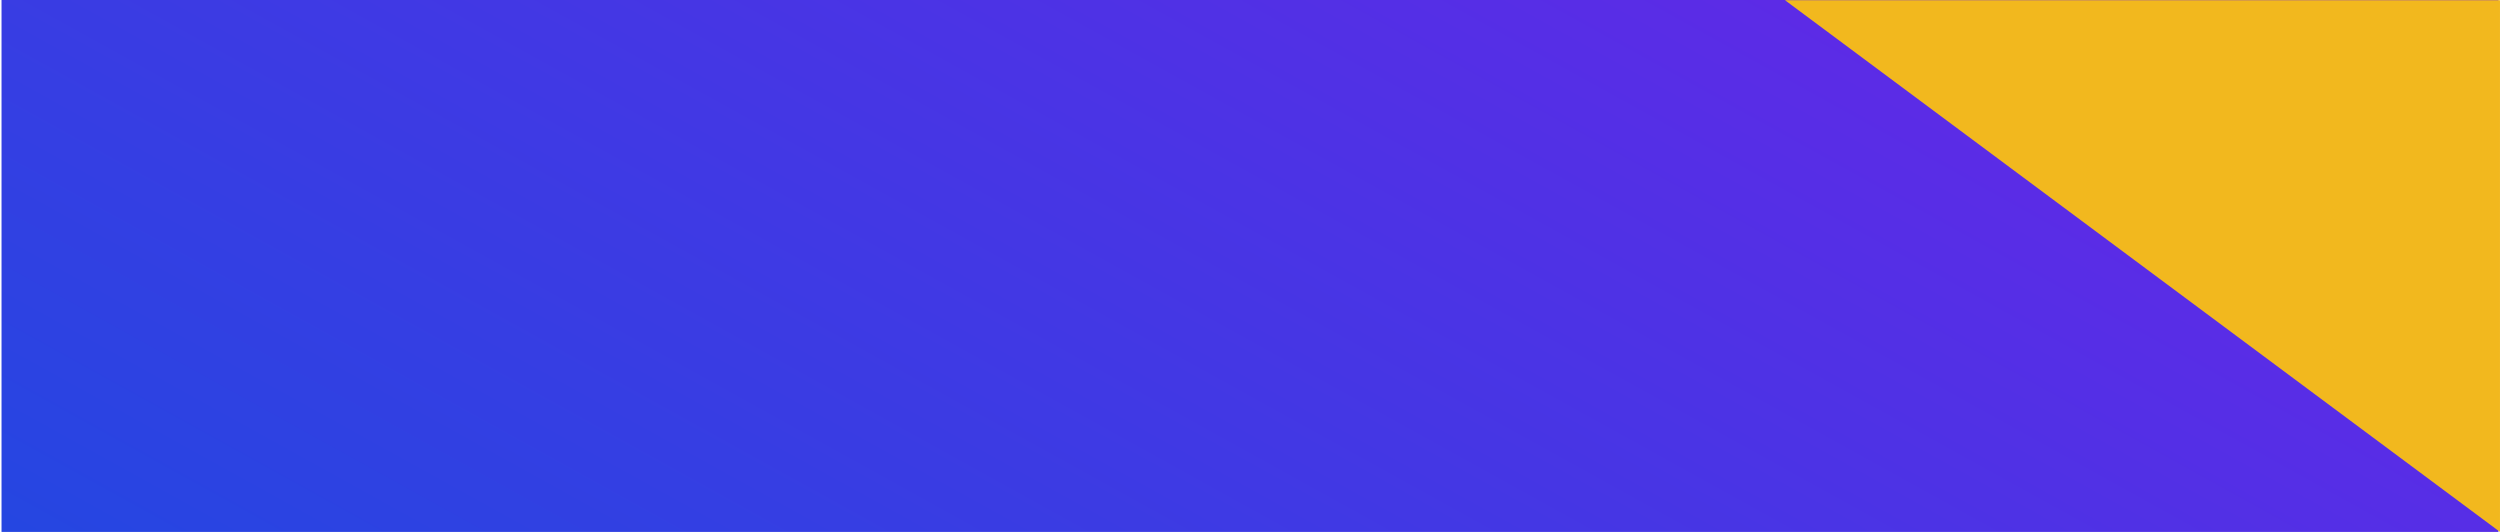 <?xml version="1.0" encoding="UTF-8"?>
<svg xmlns="http://www.w3.org/2000/svg" xmlns:xlink="http://www.w3.org/1999/xlink" width="987pt" height="210pt" viewBox="0 0 987 210" version="1.2">
<defs>
<clipPath id="clip1">
  <path d="M 0.605 0 L 986.395 0 L 986.395 210 L 0.605 210 Z M 0.605 0 "/>
</clipPath>
<linearGradient id="linear0" gradientUnits="userSpaceOnUse" x1="0.155" y1="0.155" x2="0.845" y2="0.845" gradientTransform="matrix(985.792,0,0,-554.25,0.604,382.25)">
<stop offset="0" style="stop-color:rgb(14.415%,27.554%,88.359%);stop-opacity:1;"/>
<stop offset="0.008" style="stop-color:rgb(14.522%,27.501%,88.368%);stop-opacity:1;"/>
<stop offset="0.016" style="stop-color:rgb(14.737%,27.394%,88.387%);stop-opacity:1;"/>
<stop offset="0.023" style="stop-color:rgb(14.954%,27.289%,88.406%);stop-opacity:1;"/>
<stop offset="0.031" style="stop-color:rgb(15.169%,27.184%,88.426%);stop-opacity:1;"/>
<stop offset="0.039" style="stop-color:rgb(15.384%,27.078%,88.446%);stop-opacity:1;"/>
<stop offset="0.047" style="stop-color:rgb(15.599%,26.973%,88.464%);stop-opacity:1;"/>
<stop offset="0.055" style="stop-color:rgb(15.814%,26.866%,88.484%);stop-opacity:1;"/>
<stop offset="0.062" style="stop-color:rgb(16.031%,26.761%,88.504%);stop-opacity:1;"/>
<stop offset="0.07" style="stop-color:rgb(16.246%,26.656%,88.522%);stop-opacity:1;"/>
<stop offset="0.078" style="stop-color:rgb(16.461%,26.55%,88.542%);stop-opacity:1;"/>
<stop offset="0.086" style="stop-color:rgb(16.676%,26.445%,88.562%);stop-opacity:1;"/>
<stop offset="0.094" style="stop-color:rgb(16.891%,26.338%,88.582%);stop-opacity:1;"/>
<stop offset="0.102" style="stop-color:rgb(17.108%,26.233%,88.6%);stop-opacity:1;"/>
<stop offset="0.109" style="stop-color:rgb(17.323%,26.128%,88.62%);stop-opacity:1;"/>
<stop offset="0.117" style="stop-color:rgb(17.538%,26.022%,88.64%);stop-opacity:1;"/>
<stop offset="0.125" style="stop-color:rgb(17.754%,25.917%,88.658%);stop-opacity:1;"/>
<stop offset="0.133" style="stop-color:rgb(17.969%,25.812%,88.678%);stop-opacity:1;"/>
<stop offset="0.141" style="stop-color:rgb(18.184%,25.705%,88.698%);stop-opacity:1;"/>
<stop offset="0.148" style="stop-color:rgb(18.401%,25.6%,88.716%);stop-opacity:1;"/>
<stop offset="0.156" style="stop-color:rgb(18.616%,25.494%,88.736%);stop-opacity:1;"/>
<stop offset="0.164" style="stop-color:rgb(18.831%,25.389%,88.756%);stop-opacity:1;"/>
<stop offset="0.172" style="stop-color:rgb(19.046%,25.284%,88.776%);stop-opacity:1;"/>
<stop offset="0.18" style="stop-color:rgb(19.261%,25.177%,88.794%);stop-opacity:1;"/>
<stop offset="0.188" style="stop-color:rgb(19.478%,25.072%,88.814%);stop-opacity:1;"/>
<stop offset="0.195" style="stop-color:rgb(19.693%,24.966%,88.834%);stop-opacity:1;"/>
<stop offset="0.203" style="stop-color:rgb(19.908%,24.861%,88.852%);stop-opacity:1;"/>
<stop offset="0.211" style="stop-color:rgb(20.123%,24.756%,88.872%);stop-opacity:1;"/>
<stop offset="0.219" style="stop-color:rgb(20.338%,24.649%,88.892%);stop-opacity:1;"/>
<stop offset="0.227" style="stop-color:rgb(20.555%,24.544%,88.911%);stop-opacity:1;"/>
<stop offset="0.234" style="stop-color:rgb(20.77%,24.438%,88.93%);stop-opacity:1;"/>
<stop offset="0.242" style="stop-color:rgb(20.985%,24.333%,88.95%);stop-opacity:1;"/>
<stop offset="0.25" style="stop-color:rgb(21.201%,24.228%,88.969%);stop-opacity:1;"/>
<stop offset="0.258" style="stop-color:rgb(21.416%,24.123%,88.988%);stop-opacity:1;"/>
<stop offset="0.266" style="stop-color:rgb(21.632%,24.016%,89.008%);stop-opacity:1;"/>
<stop offset="0.273" style="stop-color:rgb(21.848%,23.911%,89.027%);stop-opacity:1;"/>
<stop offset="0.275" style="stop-color:rgb(22.063%,23.805%,89.046%);stop-opacity:1;"/>
<stop offset="0.281" style="stop-color:rgb(22.171%,23.753%,89.056%);stop-opacity:1;"/>
<stop offset="0.289" style="stop-color:rgb(22.278%,23.7%,89.066%);stop-opacity:1;"/>
<stop offset="0.297" style="stop-color:rgb(22.493%,23.595%,89.085%);stop-opacity:1;"/>
<stop offset="0.305" style="stop-color:rgb(22.71%,23.488%,89.105%);stop-opacity:1;"/>
<stop offset="0.312" style="stop-color:rgb(22.925%,23.383%,89.124%);stop-opacity:1;"/>
<stop offset="0.32" style="stop-color:rgb(23.14%,23.277%,89.143%);stop-opacity:1;"/>
<stop offset="0.328" style="stop-color:rgb(23.355%,23.172%,89.163%);stop-opacity:1;"/>
<stop offset="0.336" style="stop-color:rgb(23.57%,23.067%,89.182%);stop-opacity:1;"/>
<stop offset="0.344" style="stop-color:rgb(23.787%,22.96%,89.201%);stop-opacity:1;"/>
<stop offset="0.352" style="stop-color:rgb(24.002%,22.855%,89.221%);stop-opacity:1;"/>
<stop offset="0.359" style="stop-color:rgb(24.217%,22.749%,89.241%);stop-opacity:1;"/>
<stop offset="0.367" style="stop-color:rgb(24.432%,22.644%,89.259%);stop-opacity:1;"/>
<stop offset="0.375" style="stop-color:rgb(24.648%,22.539%,89.279%);stop-opacity:1;"/>
<stop offset="0.383" style="stop-color:rgb(24.864%,22.433%,89.299%);stop-opacity:1;"/>
<stop offset="0.391" style="stop-color:rgb(25.079%,22.327%,89.317%);stop-opacity:1;"/>
<stop offset="0.398" style="stop-color:rgb(25.294%,22.221%,89.337%);stop-opacity:1;"/>
<stop offset="0.406" style="stop-color:rgb(25.51%,22.116%,89.357%);stop-opacity:1;"/>
<stop offset="0.414" style="stop-color:rgb(25.725%,22.011%,89.377%);stop-opacity:1;"/>
<stop offset="0.422" style="stop-color:rgb(25.941%,21.906%,89.395%);stop-opacity:1;"/>
<stop offset="0.43" style="stop-color:rgb(26.157%,21.799%,89.415%);stop-opacity:1;"/>
<stop offset="0.438" style="stop-color:rgb(26.372%,21.693%,89.435%);stop-opacity:1;"/>
<stop offset="0.445" style="stop-color:rgb(26.587%,21.588%,89.453%);stop-opacity:1;"/>
<stop offset="0.453" style="stop-color:rgb(26.802%,21.483%,89.473%);stop-opacity:1;"/>
<stop offset="0.461" style="stop-color:rgb(27.019%,21.378%,89.493%);stop-opacity:1;"/>
<stop offset="0.469" style="stop-color:rgb(27.234%,21.271%,89.511%);stop-opacity:1;"/>
<stop offset="0.477" style="stop-color:rgb(27.449%,21.165%,89.531%);stop-opacity:1;"/>
<stop offset="0.484" style="stop-color:rgb(27.664%,21.06%,89.551%);stop-opacity:1;"/>
<stop offset="0.492" style="stop-color:rgb(27.879%,20.955%,89.571%);stop-opacity:1;"/>
<stop offset="0.5" style="stop-color:rgb(28.096%,20.85%,89.589%);stop-opacity:1;"/>
<stop offset="0.508" style="stop-color:rgb(28.311%,20.744%,89.609%);stop-opacity:1;"/>
<stop offset="0.516" style="stop-color:rgb(28.526%,20.638%,89.629%);stop-opacity:1;"/>
<stop offset="0.523" style="stop-color:rgb(28.741%,20.532%,89.647%);stop-opacity:1;"/>
<stop offset="0.531" style="stop-color:rgb(28.957%,20.427%,89.667%);stop-opacity:1;"/>
<stop offset="0.539" style="stop-color:rgb(29.173%,20.322%,89.687%);stop-opacity:1;"/>
<stop offset="0.547" style="stop-color:rgb(29.388%,20.216%,89.706%);stop-opacity:1;"/>
<stop offset="0.555" style="stop-color:rgb(29.604%,20.11%,89.725%);stop-opacity:1;"/>
<stop offset="0.562" style="stop-color:rgb(29.819%,20.004%,89.745%);stop-opacity:1;"/>
<stop offset="0.57" style="stop-color:rgb(30.034%,19.899%,89.764%);stop-opacity:1;"/>
<stop offset="0.578" style="stop-color:rgb(30.251%,19.794%,89.783%);stop-opacity:1;"/>
<stop offset="0.586" style="stop-color:rgb(30.466%,19.688%,89.803%);stop-opacity:1;"/>
<stop offset="0.594" style="stop-color:rgb(30.681%,19.582%,89.822%);stop-opacity:1;"/>
<stop offset="0.602" style="stop-color:rgb(30.896%,19.476%,89.842%);stop-opacity:1;"/>
<stop offset="0.609" style="stop-color:rgb(31.111%,19.371%,89.861%);stop-opacity:1;"/>
<stop offset="0.617" style="stop-color:rgb(31.328%,19.266%,89.88%);stop-opacity:1;"/>
<stop offset="0.625" style="stop-color:rgb(31.543%,19.16%,89.9%);stop-opacity:1;"/>
<stop offset="0.633" style="stop-color:rgb(31.758%,19.055%,89.919%);stop-opacity:1;"/>
<stop offset="0.641" style="stop-color:rgb(31.973%,18.948%,89.938%);stop-opacity:1;"/>
<stop offset="0.648" style="stop-color:rgb(32.188%,18.843%,89.958%);stop-opacity:1;"/>
<stop offset="0.656" style="stop-color:rgb(32.405%,18.738%,89.977%);stop-opacity:1;"/>
<stop offset="0.664" style="stop-color:rgb(32.62%,18.633%,89.996%);stop-opacity:1;"/>
<stop offset="0.672" style="stop-color:rgb(32.835%,18.527%,90.016%);stop-opacity:1;"/>
<stop offset="0.68" style="stop-color:rgb(33.051%,18.42%,90.036%);stop-opacity:1;"/>
<stop offset="0.688" style="stop-color:rgb(33.266%,18.315%,90.054%);stop-opacity:1;"/>
<stop offset="0.695" style="stop-color:rgb(33.482%,18.21%,90.074%);stop-opacity:1;"/>
<stop offset="0.703" style="stop-color:rgb(33.698%,18.105%,90.094%);stop-opacity:1;"/>
<stop offset="0.711" style="stop-color:rgb(33.913%,17.999%,90.112%);stop-opacity:1;"/>
<stop offset="0.719" style="stop-color:rgb(34.128%,17.892%,90.132%);stop-opacity:1;"/>
<stop offset="0.725" style="stop-color:rgb(34.343%,17.787%,90.152%);stop-opacity:1;"/>
<stop offset="0.727" style="stop-color:rgb(34.451%,17.735%,90.163%);stop-opacity:1;"/>
<stop offset="0.734" style="stop-color:rgb(34.56%,17.682%,90.172%);stop-opacity:1;"/>
<stop offset="0.742" style="stop-color:rgb(34.775%,17.577%,90.19%);stop-opacity:1;"/>
<stop offset="0.75" style="stop-color:rgb(34.99%,17.471%,90.21%);stop-opacity:1;"/>
<stop offset="0.758" style="stop-color:rgb(35.205%,17.366%,90.23%);stop-opacity:1;"/>
<stop offset="0.766" style="stop-color:rgb(35.42%,17.259%,90.248%);stop-opacity:1;"/>
<stop offset="0.773" style="stop-color:rgb(35.637%,17.154%,90.268%);stop-opacity:1;"/>
<stop offset="0.781" style="stop-color:rgb(35.852%,17.049%,90.288%);stop-opacity:1;"/>
<stop offset="0.789" style="stop-color:rgb(36.067%,16.943%,90.308%);stop-opacity:1;"/>
<stop offset="0.797" style="stop-color:rgb(36.282%,16.838%,90.326%);stop-opacity:1;"/>
<stop offset="0.805" style="stop-color:rgb(36.497%,16.731%,90.346%);stop-opacity:1;"/>
<stop offset="0.812" style="stop-color:rgb(36.714%,16.626%,90.366%);stop-opacity:1;"/>
<stop offset="0.82" style="stop-color:rgb(36.929%,16.521%,90.384%);stop-opacity:1;"/>
<stop offset="0.828" style="stop-color:rgb(37.144%,16.415%,90.404%);stop-opacity:1;"/>
<stop offset="0.836" style="stop-color:rgb(37.36%,16.31%,90.424%);stop-opacity:1;"/>
<stop offset="0.844" style="stop-color:rgb(37.575%,16.203%,90.442%);stop-opacity:1;"/>
<stop offset="0.852" style="stop-color:rgb(37.791%,16.098%,90.462%);stop-opacity:1;"/>
<stop offset="0.859" style="stop-color:rgb(38.007%,15.993%,90.482%);stop-opacity:1;"/>
<stop offset="0.867" style="stop-color:rgb(38.222%,15.887%,90.501%);stop-opacity:1;"/>
<stop offset="0.875" style="stop-color:rgb(38.437%,15.782%,90.52%);stop-opacity:1;"/>
<stop offset="0.883" style="stop-color:rgb(38.652%,15.677%,90.54%);stop-opacity:1;"/>
<stop offset="0.891" style="stop-color:rgb(38.869%,15.57%,90.559%);stop-opacity:1;"/>
<stop offset="0.898" style="stop-color:rgb(39.084%,15.465%,90.578%);stop-opacity:1;"/>
<stop offset="0.906" style="stop-color:rgb(39.299%,15.359%,90.598%);stop-opacity:1;"/>
<stop offset="0.914" style="stop-color:rgb(39.514%,15.254%,90.617%);stop-opacity:1;"/>
<stop offset="0.922" style="stop-color:rgb(39.729%,15.149%,90.637%);stop-opacity:1;"/>
<stop offset="0.93" style="stop-color:rgb(39.946%,15.042%,90.656%);stop-opacity:1;"/>
<stop offset="0.938" style="stop-color:rgb(40.161%,14.937%,90.675%);stop-opacity:1;"/>
<stop offset="0.945" style="stop-color:rgb(40.376%,14.832%,90.695%);stop-opacity:1;"/>
<stop offset="0.953" style="stop-color:rgb(40.591%,14.726%,90.714%);stop-opacity:1;"/>
<stop offset="0.961" style="stop-color:rgb(40.807%,14.621%,90.733%);stop-opacity:1;"/>
<stop offset="0.969" style="stop-color:rgb(41.023%,14.514%,90.753%);stop-opacity:1;"/>
<stop offset="0.977" style="stop-color:rgb(41.238%,14.409%,90.771%);stop-opacity:1;"/>
<stop offset="0.984" style="stop-color:rgb(41.454%,14.304%,90.791%);stop-opacity:1;"/>
<stop offset="0.992" style="stop-color:rgb(41.669%,14.198%,90.811%);stop-opacity:1;"/>
<stop offset="1" style="stop-color:rgb(41.884%,14.093%,90.831%);stop-opacity:1;"/>
</linearGradient>
</defs>
<g id="surface1">
<rect x="0" y="0" width="987" height="210" style="fill:rgb(100%,100%,100%);fill-opacity:1;stroke:none;"/>
<rect x="0" y="0" width="987" height="210" style="fill:rgb(100%,100%,100%);fill-opacity:1;stroke:none;"/>
<g clip-path="url(#clip1)" clip-rule="nonzero">
<path style=" stroke:none;fill-rule:nonzero;fill:url(#linear0);" d="M 0.605 210 L 0.605 0 L 986.395 0 L 986.395 210 Z M 0.605 210 "/>
</g>
<path style=" stroke:none;fill-rule:nonzero;fill:rgb(94.899%,72.159%,11.76%);fill-opacity:1;" d="M 704.723 0.086 L 986.992 0.086 L 986.992 210 Z M 704.723 0.086 "/>
</g>
</svg>
